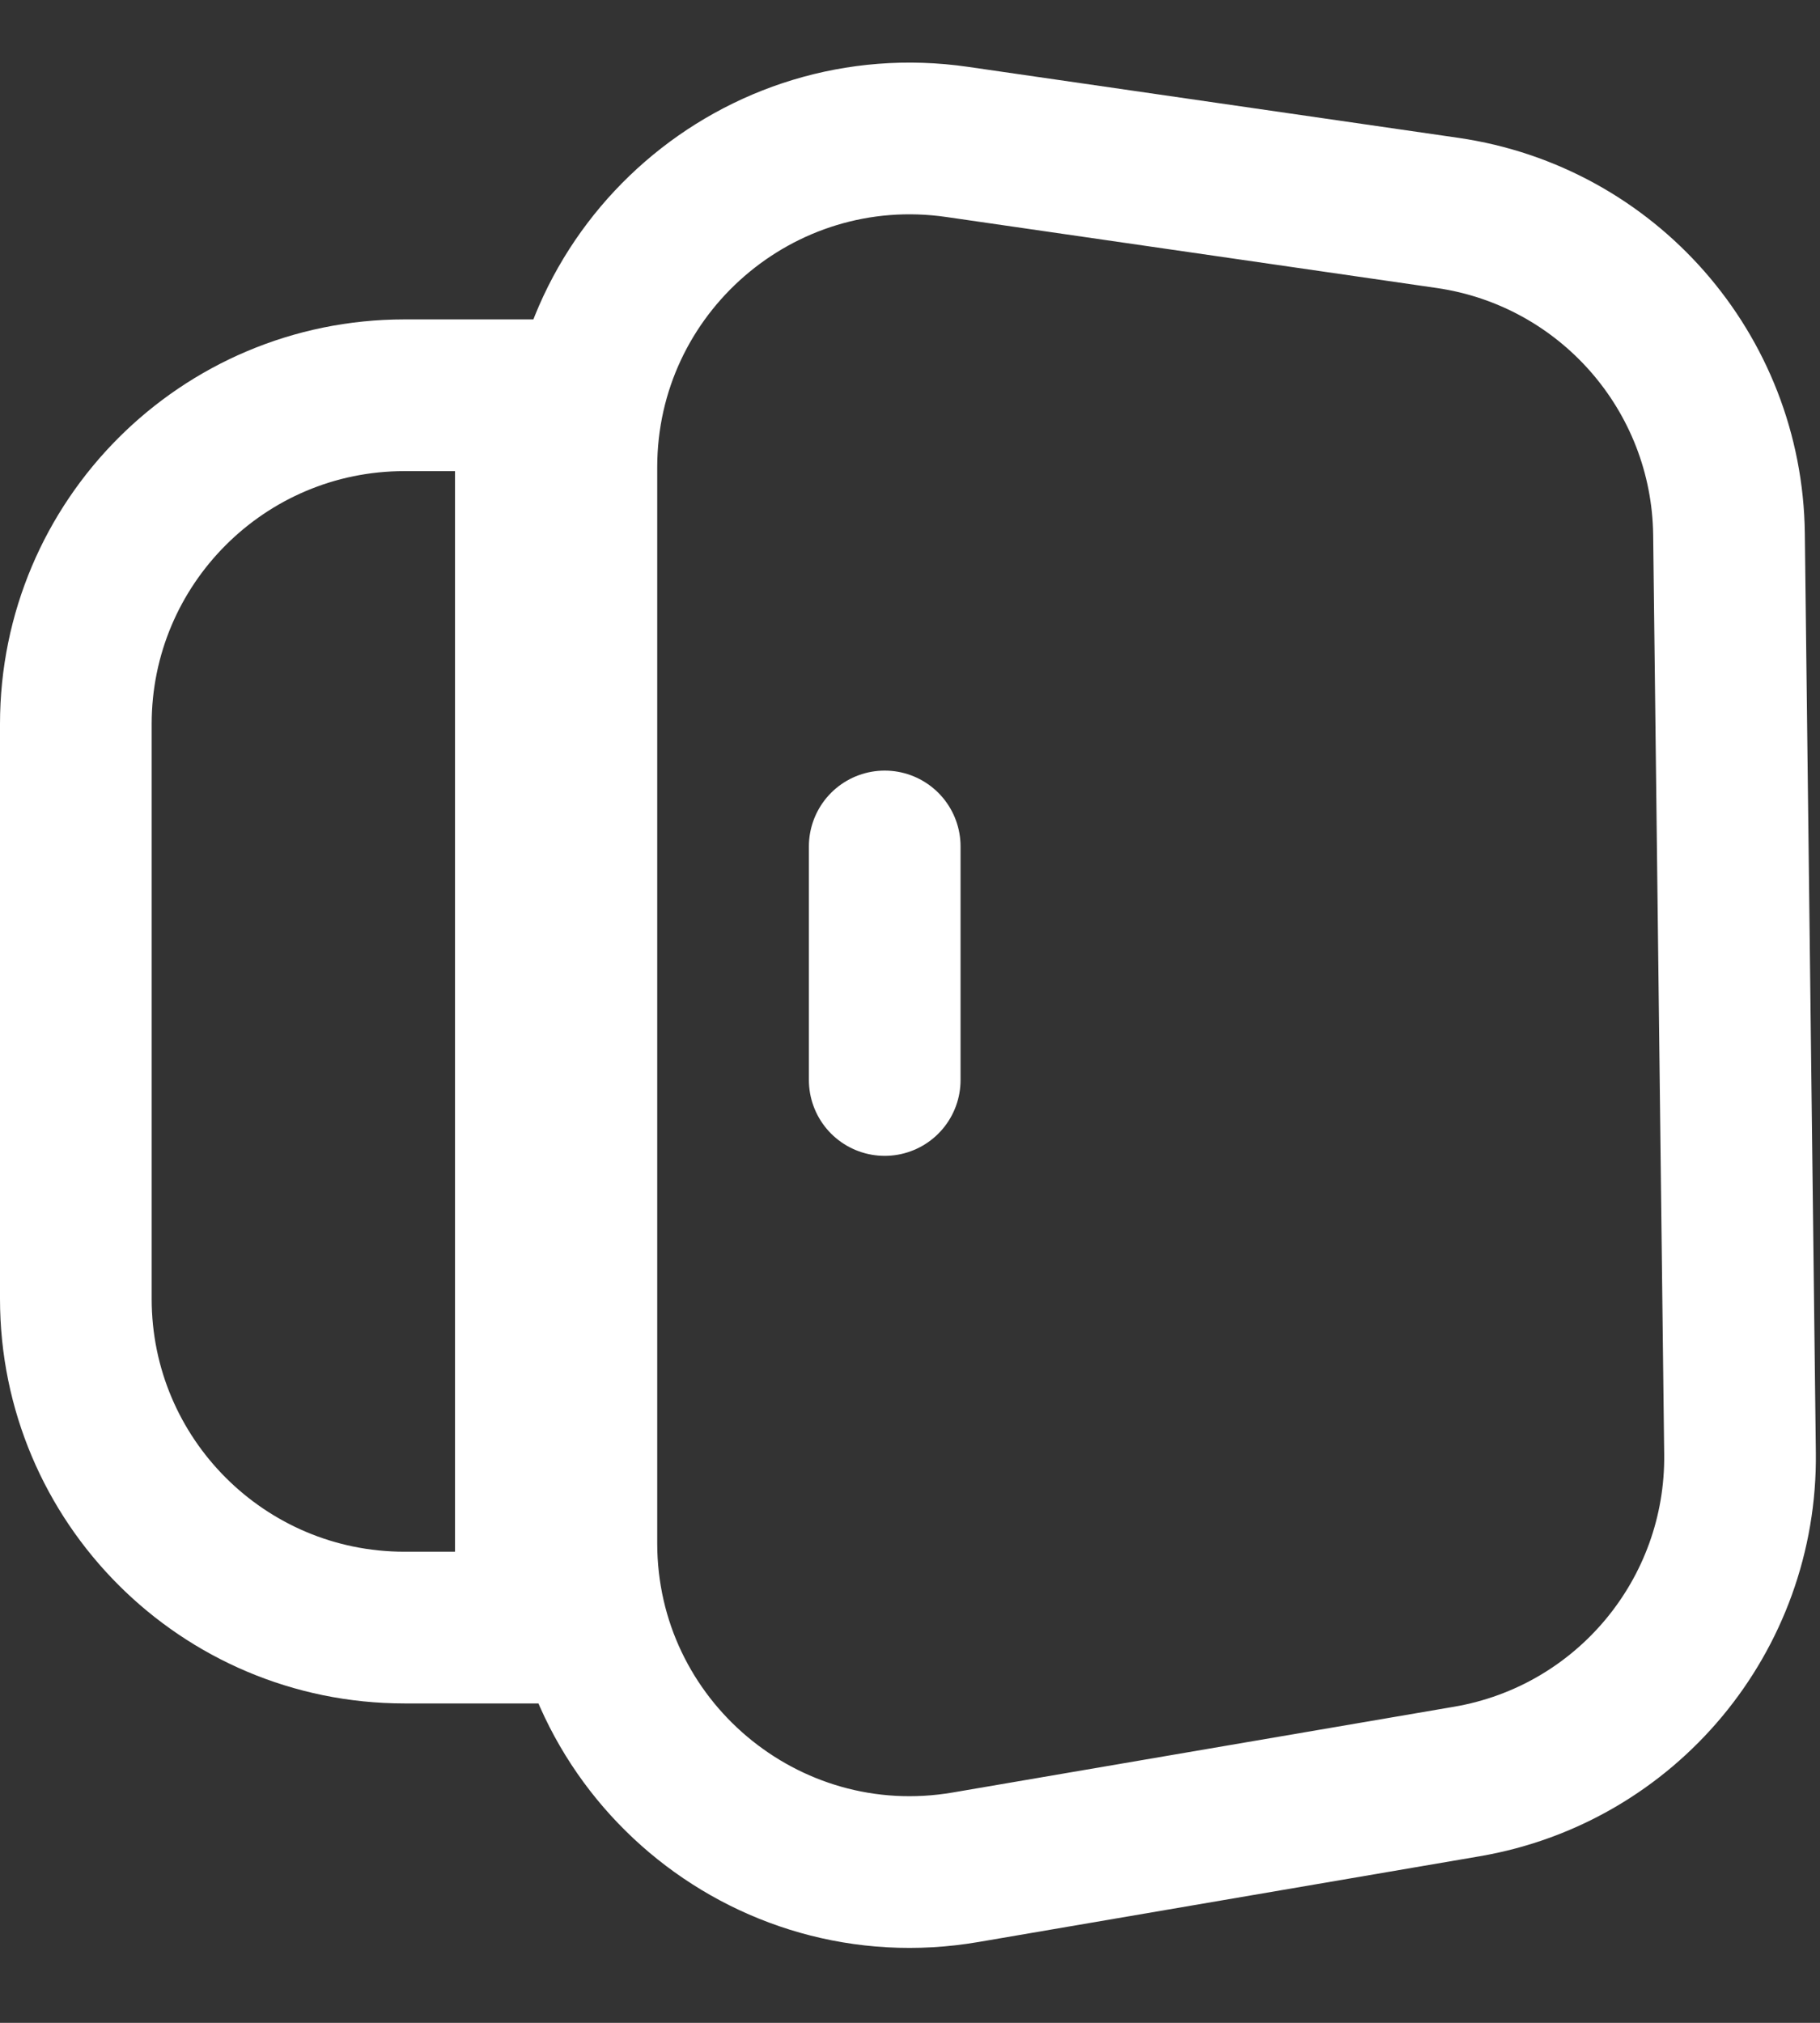 <svg width="18" height="20" viewBox="0 0 18 20" fill="none" xmlns="http://www.w3.org/2000/svg">
<rect x="0" y="0" width="18" height="20" fill="#333333" stroke="none"/>
<path d="M5.75 4.62C5.75 2.64 7.505 1.12 9.465 1.403L14.315 2.105C15.899 2.334 17.081 3.682 17.1 5.282L17.209 14.371C17.228 15.97 16.082 17.345 14.507 17.614L9.548 18.462C7.563 18.801 5.75 17.272 5.75 15.258V4.62Z" stroke="#FFFFFF" stroke-width="1.5"/>
<line x1="8.75" y1="8.369" x2="8.75" y2="10.678" stroke="#FFFFFF" stroke-width="1.5" stroke-linecap="round"/>
<path d="M0.75 7.158C0.75 5.363 2.205 3.908 4 3.908H5.25V16.092H4C2.205 16.092 0.75 14.637 0.75 12.842V7.158Z" stroke="#FFFFFF" stroke-width="1.5"/>
</svg>
